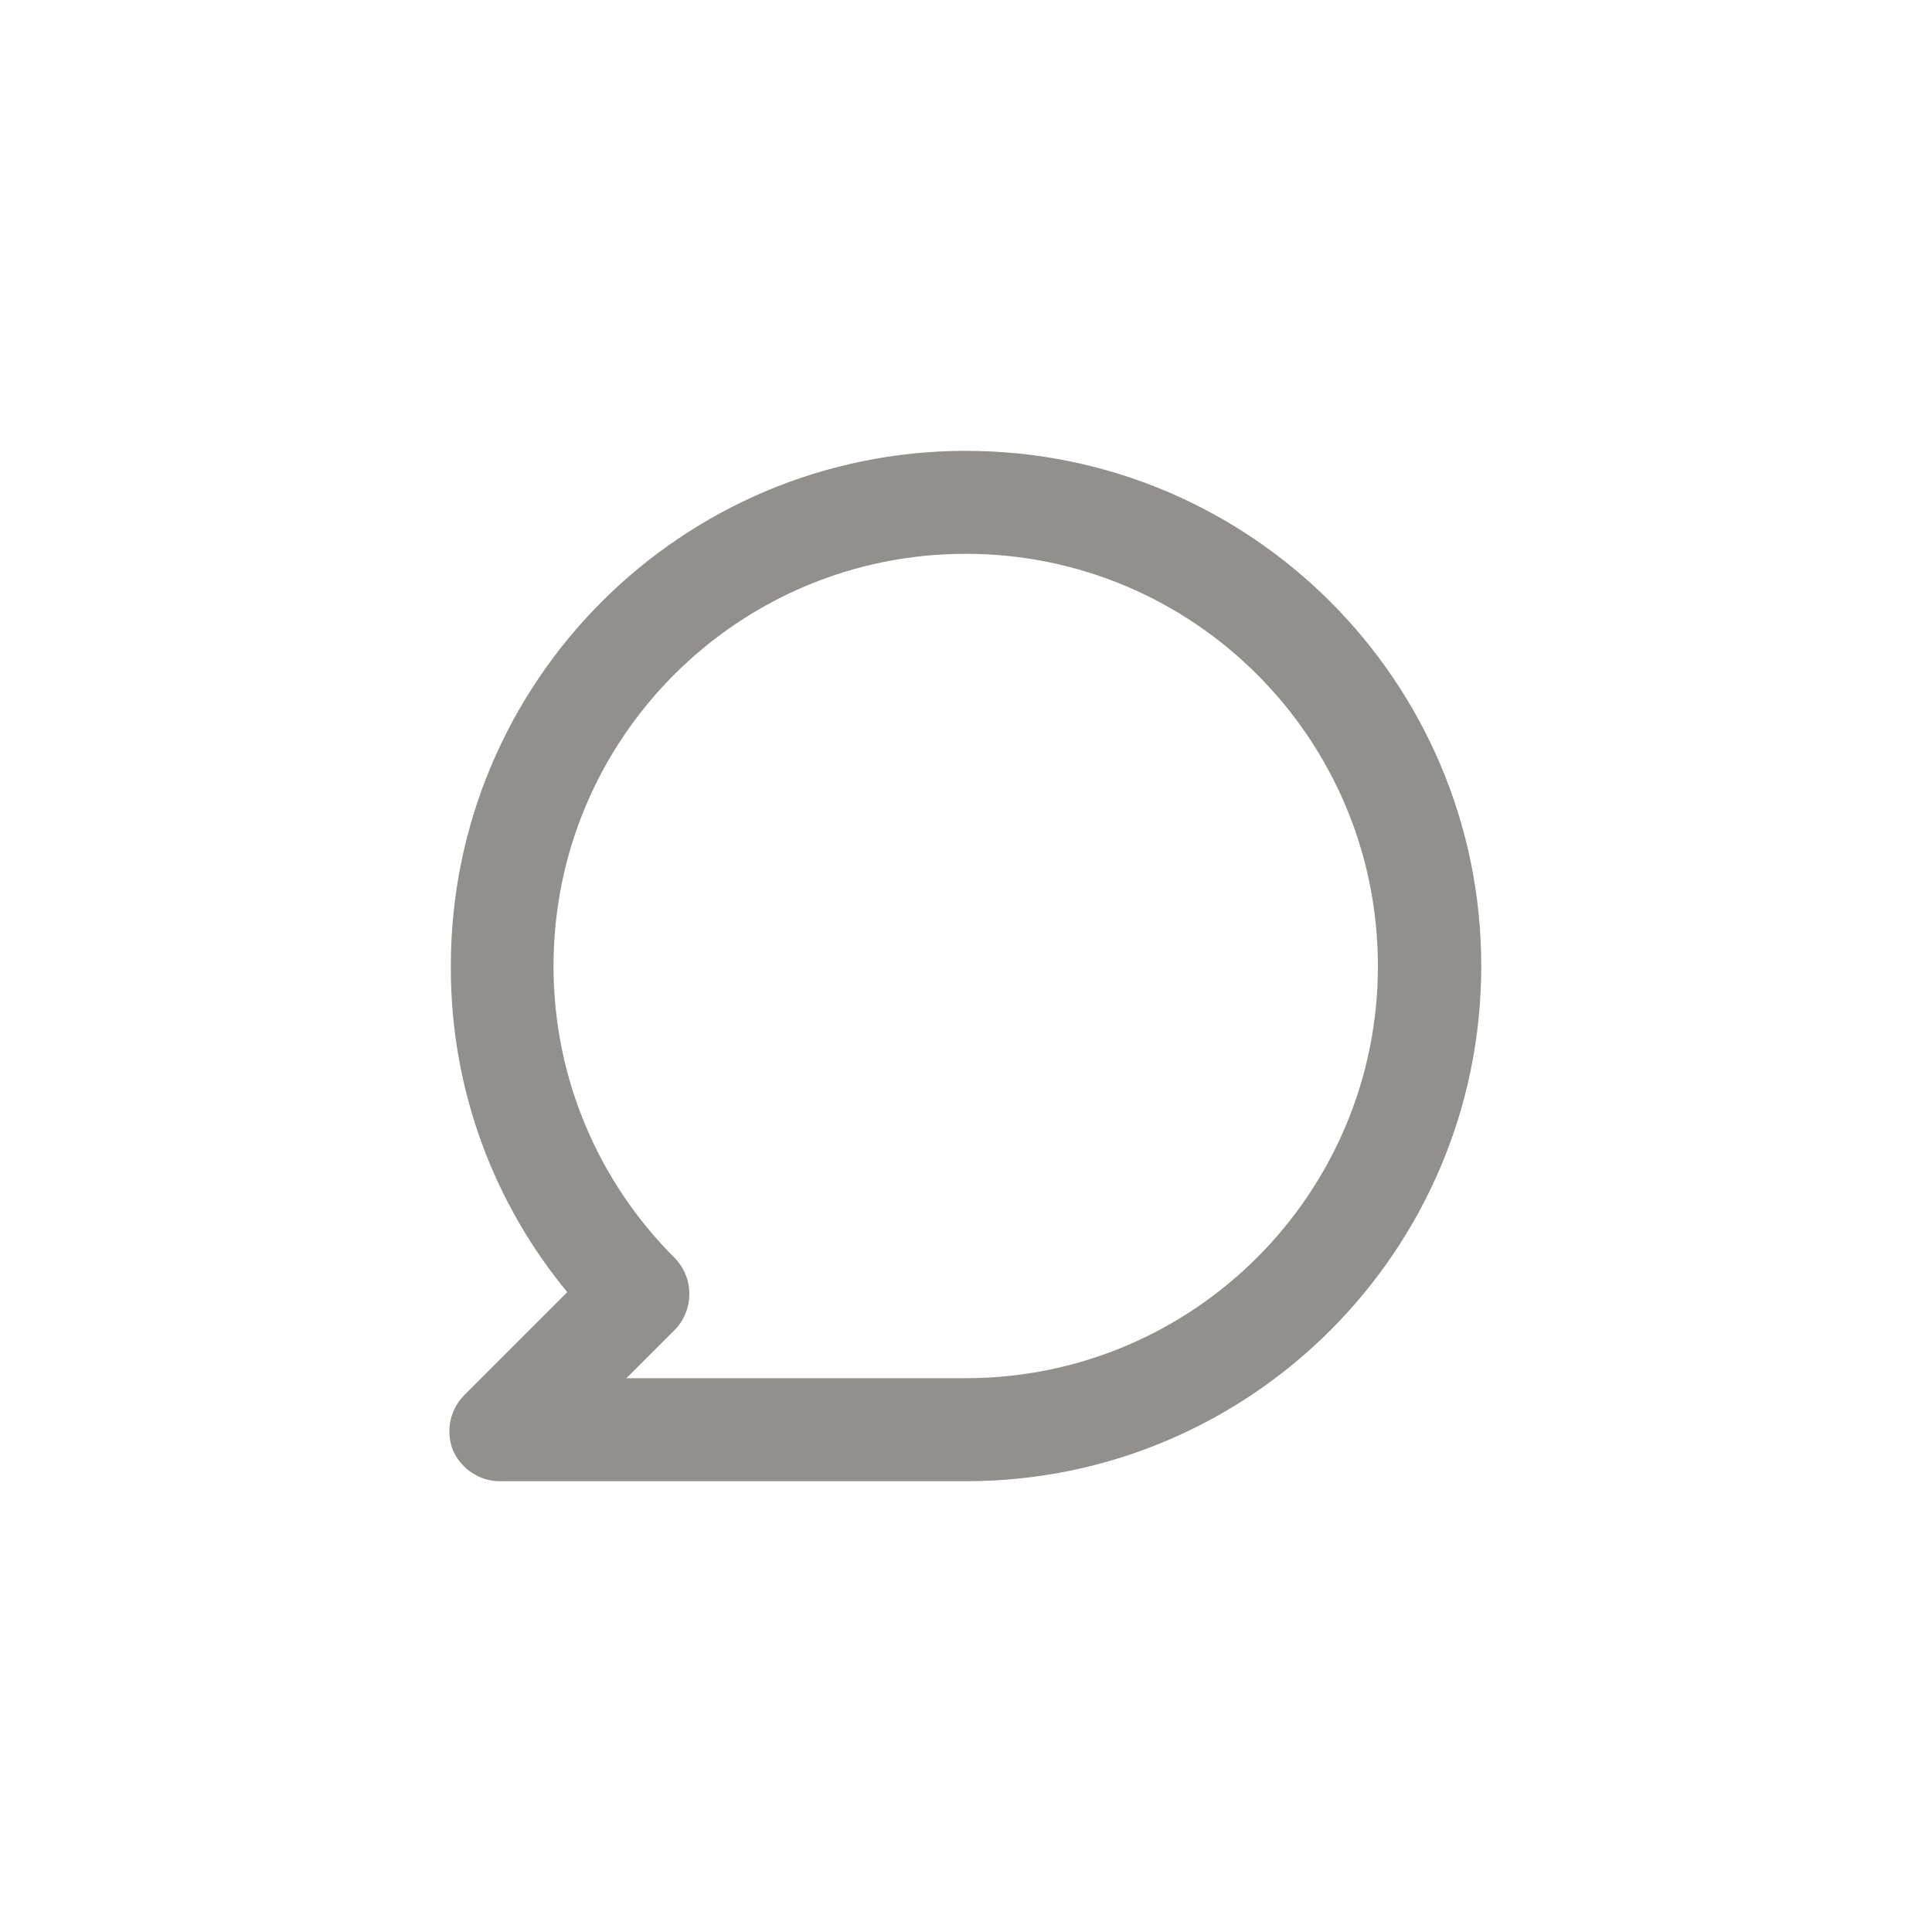 <!-- Generated by IcoMoon.io -->
<svg version="1.1" xmlns="http://www.w3.org/2000/svg" width="40" height="40" viewBox="0 0 40 40">
<title>ul-comment</title>
<path fill="#91908d" d="M20 9.334c-5.891 0-10.666 4.776-10.666 10.666v0c0 0.012 0 0.026 0 0.040 0 2.558 0.91 4.903 2.425 6.73l-0.014-0.018-2.134 2.134c-0.19 0.193-0.307 0.457-0.307 0.749 0 0.15 0.030 0.291 0.086 0.421l-0.002-0.007c0.174 0.369 0.542 0.619 0.969 0.619 0.016 0 0.031 0 0.047-0.001h9.598c5.891 0 10.666-4.776 10.666-10.666s-4.776-10.666-10.666-10.666v0zM20 28.534h-7.030l0.992-0.992c0.192-0.193 0.31-0.458 0.31-0.752s-0.118-0.559-0.31-0.752v0c-1.546-1.545-2.502-3.679-2.502-6.038 0-4.713 3.821-8.534 8.534-8.534s8.534 3.821 8.534 8.534c0 4.71-3.817 8.53-8.526 8.534v0z"></path>
</svg>
